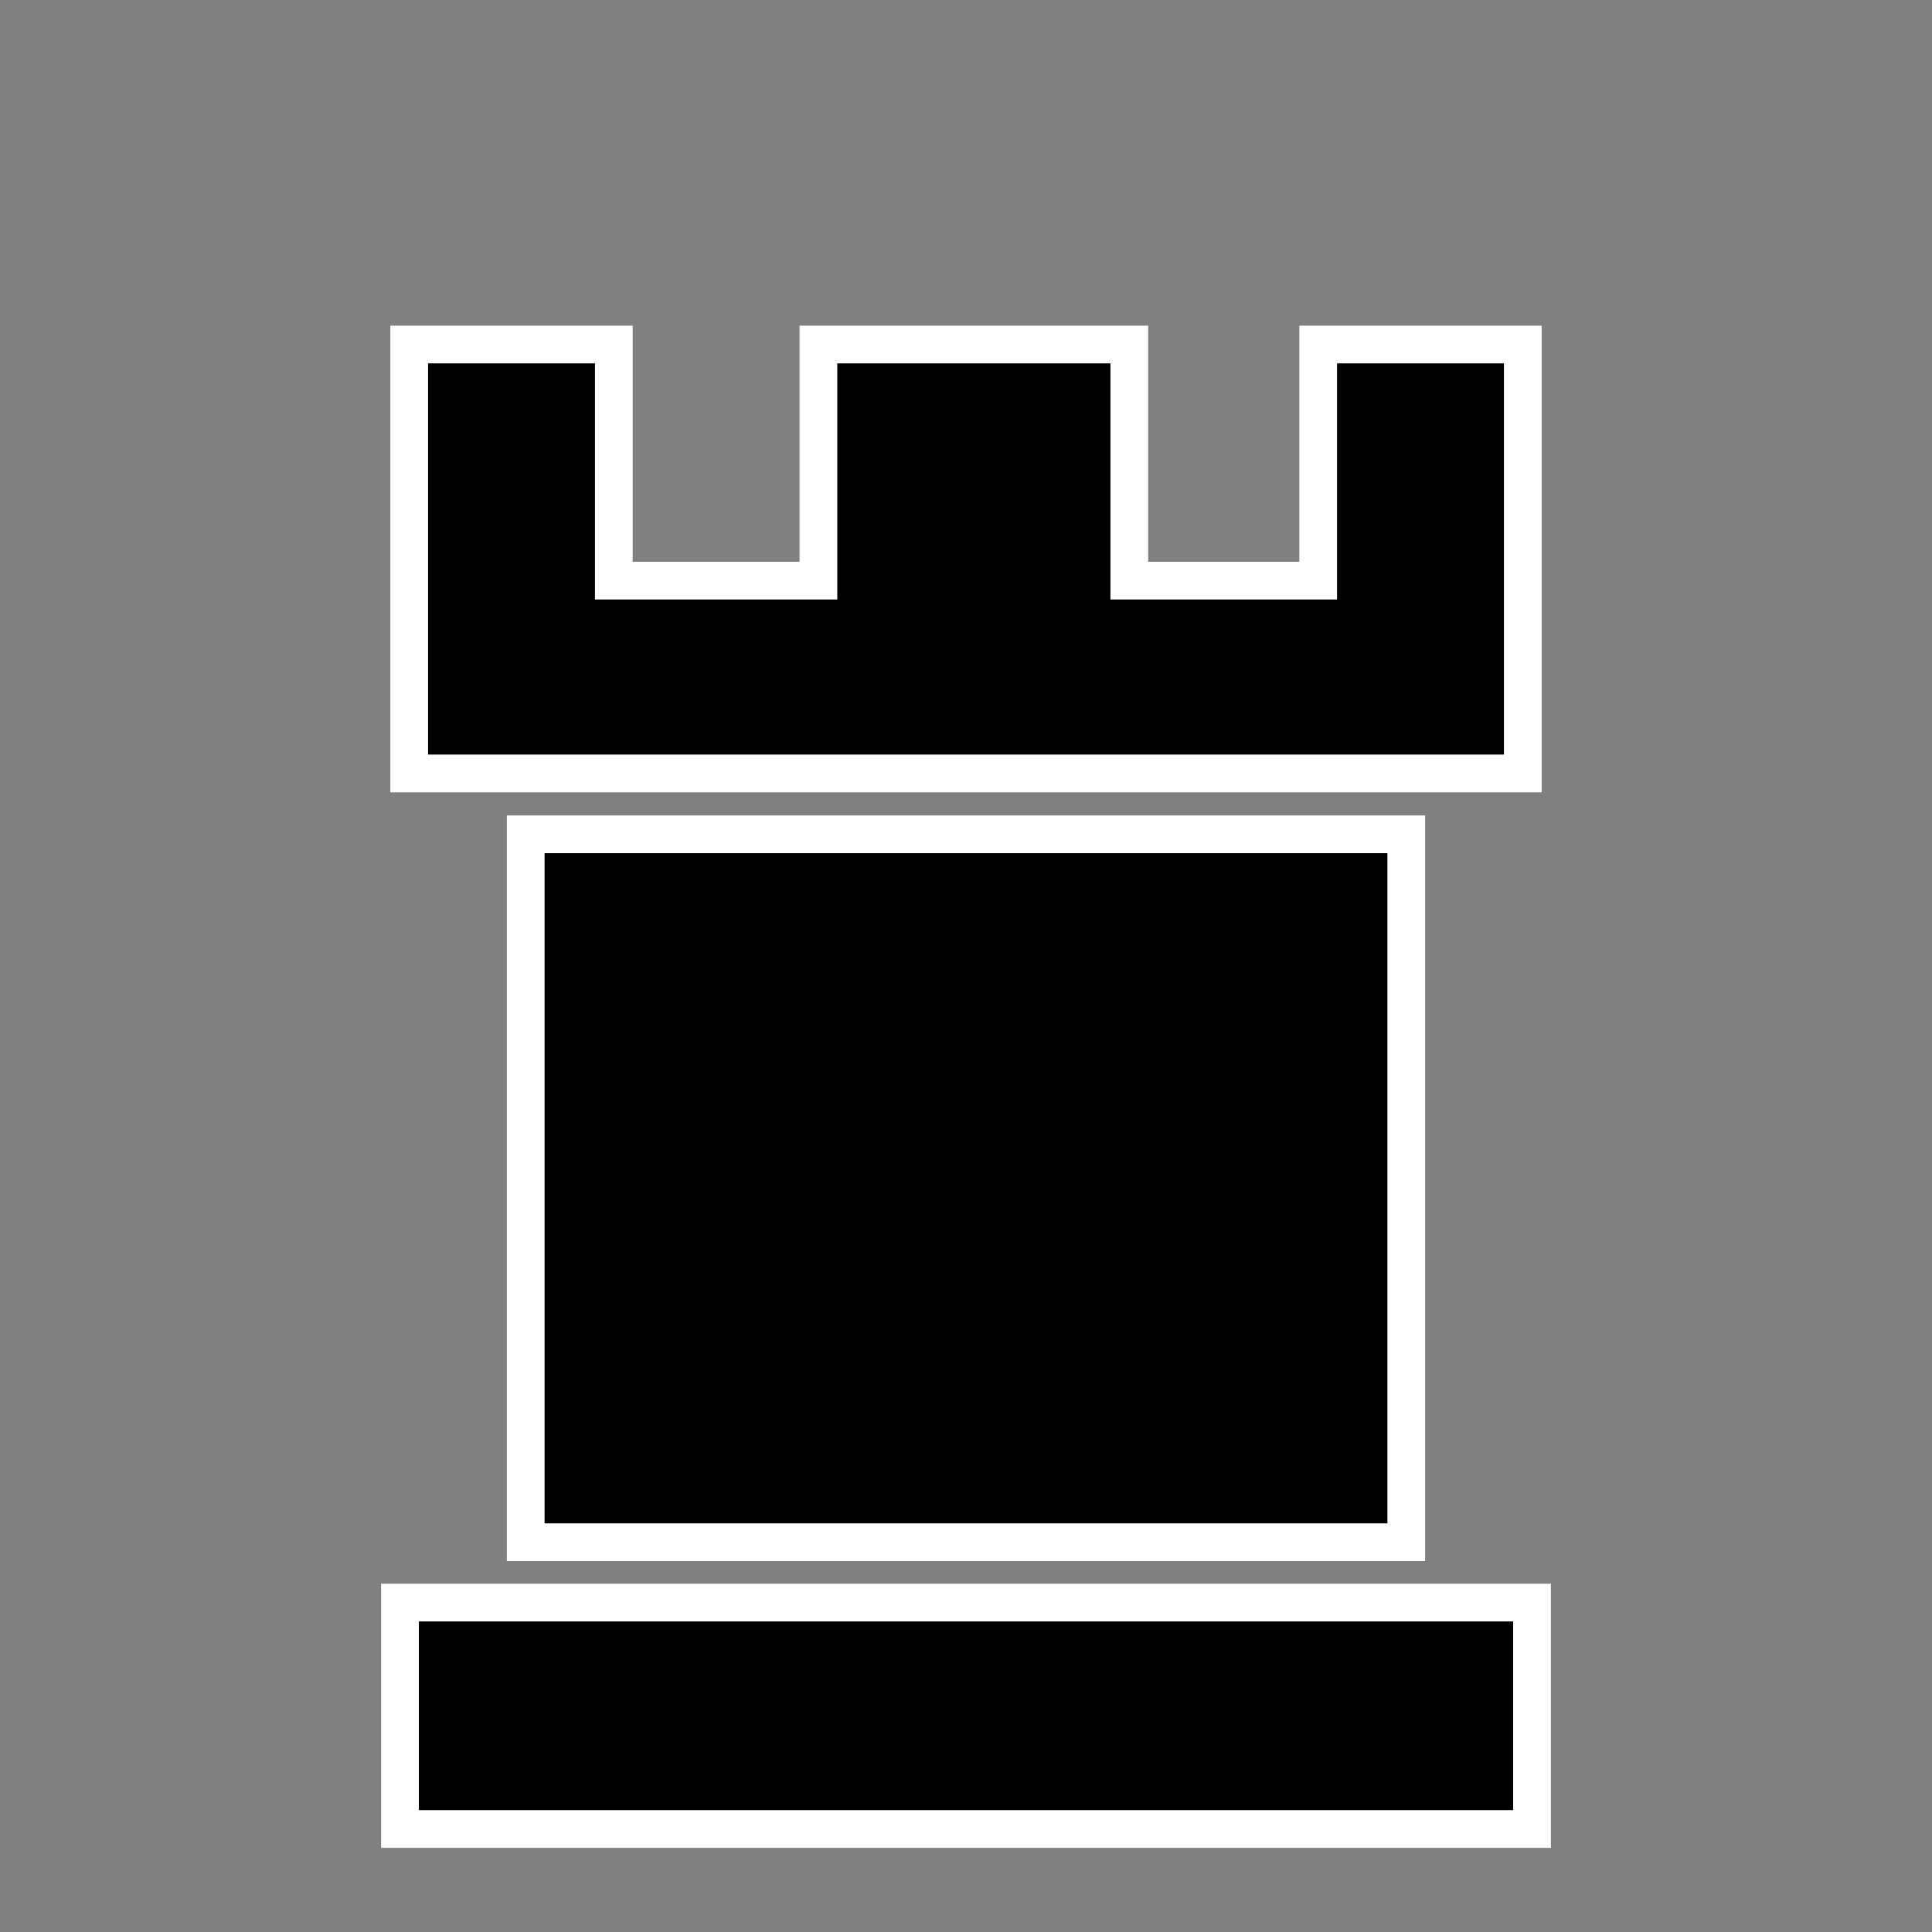 <?xml version="1.0" encoding="UTF-8" standalone="no"?>
<svg
   xmlns:dc="http://purl.org/dc/elements/1.1/"
   xmlns:cc="http://creativecommons.org/ns#"
   xmlns:rdf="http://www.w3.org/1999/02/22-rdf-syntax-ns#"
   xmlns:svg="http://www.w3.org/2000/svg"
   xmlns="http://www.w3.org/2000/svg"
   xmlns:sodipodi="http://sodipodi.sourceforge.net/DTD/sodipodi-0.dtd"
   xmlns:inkscape="http://www.inkscape.org/namespaces/inkscape"
   viewBox="0 0 512 512"
   style="height: 512px; width: 512px;"
   version="1.1"
   id="svg8"
   sodipodi:docname="chess-rook.svg"
   inkscape:version="0.92.1 r15371">
  <rect x="0" y="0" width="512" height="512" fill="#808080" stroke="none"/>
  <defs
     id="defs12" />
  <sodipodi:namedview
     pagecolor="#ffffff"
     bordercolor="#666666"
     borderopacity="1"
     objecttolerance="10"
     gridtolerance="10"
     guidetolerance="10"
     inkscape:pageopacity="0"
     inkscape:pageshadow="2"
     inkscape:window-width="1846"
     inkscape:window-height="1057"
     id="namedview10"
     showgrid="false"
     inkscape:zoom="0.4609375"
     inkscape:cx="256"
     inkscape:cy="256"
     inkscape:window-x="-8"
     inkscape:window-y="-8"
     inkscape:window-maximized="1"
     inkscape:current-layer="svg8" />
  <path
     d="M0 0h512v512H0z"
     fill="#000"
     opacity="0"
     id="path2"
     inkscape:export-xdpi="12"
     inkscape:export-ydpi="12" />
  <g
     class=""
     transform="translate(0,0)"
     style="touch-action:none;stroke:#ffffff;stroke-opacity:1;fill:#000000;fill-opacity:1;stroke-width:10;stroke-miterlimit:4;stroke-dasharray:none"
     id="g6"
     inkscape:export-xdpi="12"
     inkscape:export-ydpi="12">
    <path
       fill="#000"
       d="M406 484.7H106v-60h300v60zm-56.67-330.83h-50.05V91.3h-82.39v62.57h-54.22V91.3h-54.23v113.67h295.12V91.3h-54.23v62.57zm23.35 67.23H139.32v187.6h233.36V221.1z"
       id="path4"
       style="stroke:#ffffff;stroke-opacity:1;fill:#000000;fill-opacity:1;stroke-width:10;stroke-miterlimit:4;stroke-dasharray:none" />
  </g>
  <!-- react-empty: 6 -->
  <path
     inkscape:connector-curvature="0"
     style="opacity:0;fill:#000000"
     d="M 644.339,-2.169 H 1156.339 V 509.831 H 644.339 Z"
     id="path2-5"
     inkscape:export-xdpi="12"
     inkscape:export-ydpi="12" />
  <g
     class=""
     style="fill:#ffffff;fill-opacity:1;stroke:#000000;stroke-width:10;stroke-miterlimit:4;stroke-dasharray:none;stroke-opacity:1"
     id="g6-1"
     transform="translate(644.339,-2.169)"
     inkscape:export-xdpi="12"
     inkscape:export-ydpi="12">
    <path
       inkscape:connector-curvature="0"
       d="M 406,484.7 H 106 v -60 H 406 Z M 349.33,153.87 H 299.28 V 91.3 h -82.39 v 62.57 H 162.67 V 91.3 H 108.44 V 204.97 H 403.56 V 91.3 h -54.23 z m 23.35,67.23 H 139.32 v 187.6 h 233.36 z"
       id="path4-3"
       style="fill:#ffffff;fill-opacity:1;stroke:#000000;stroke-width:10;stroke-miterlimit:4;stroke-dasharray:none;stroke-opacity:1" />
  </g>
</svg>
